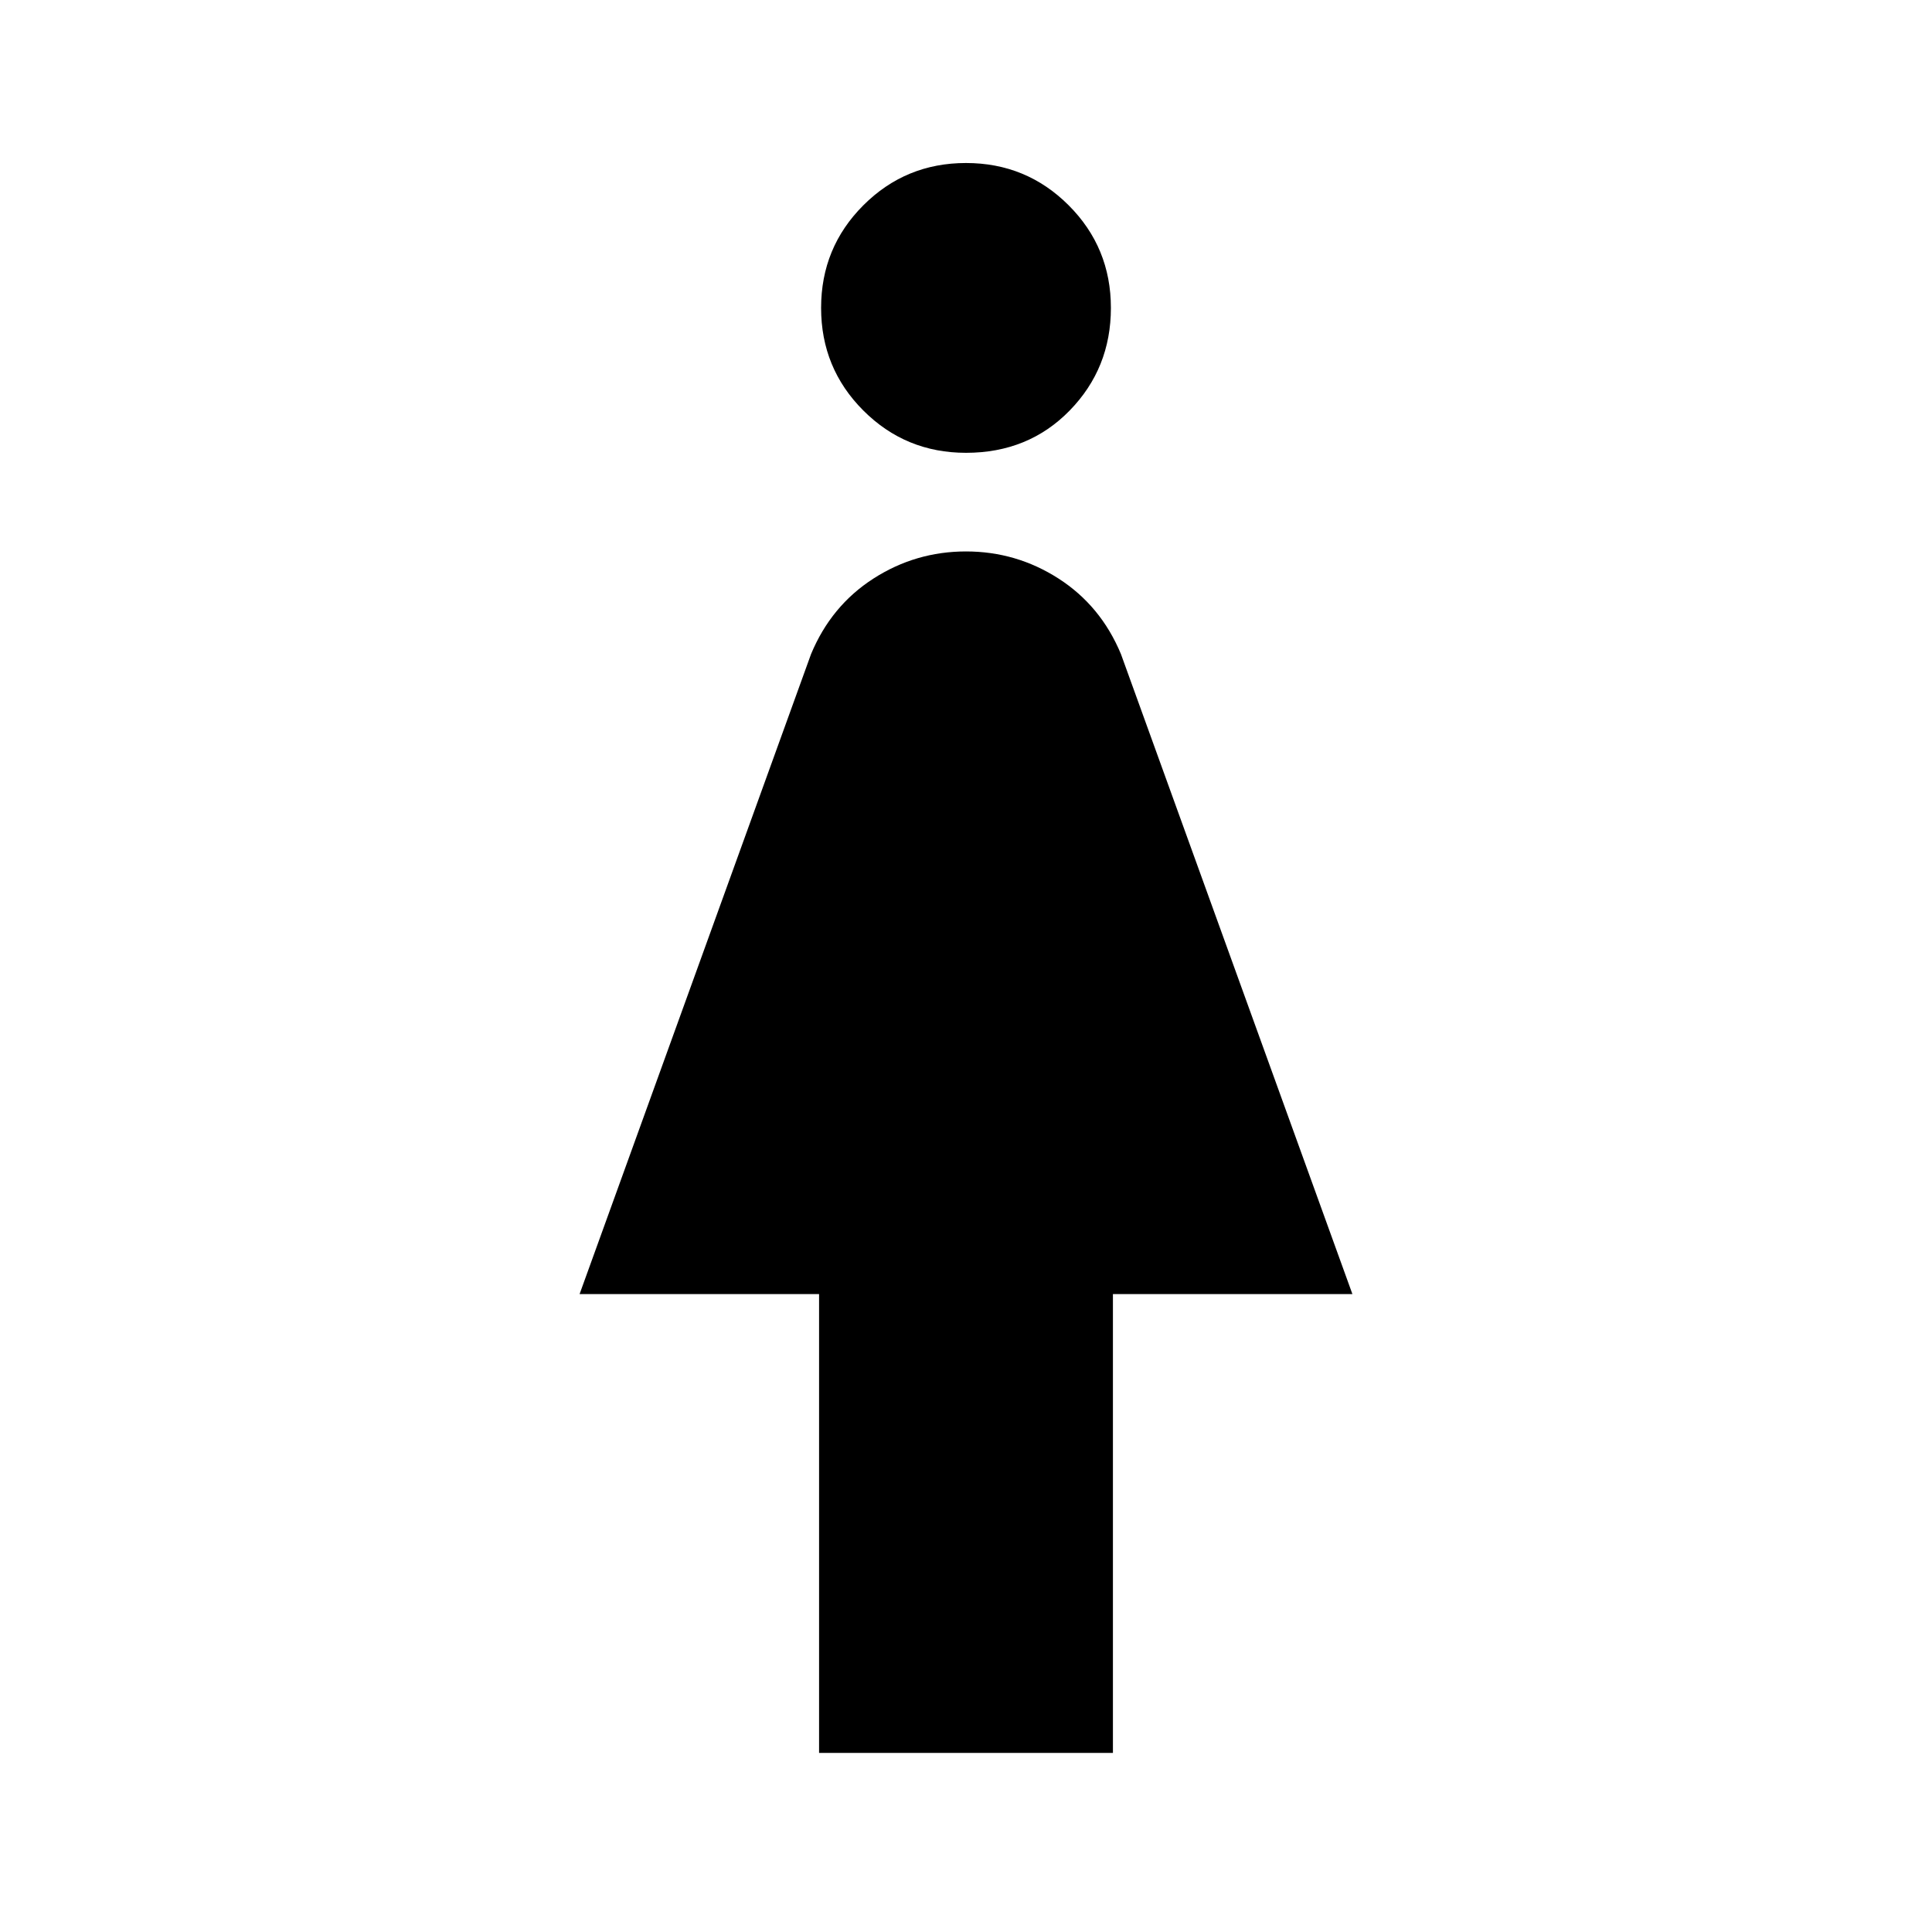 <svg xmlns="http://www.w3.org/2000/svg" height="40" width="40"><path d="M16.958 36.292V26.792H12L16.792 13.542Q17.208 12.542 18.083 11.979Q18.958 11.417 20 11.417Q21.042 11.417 21.917 11.979Q22.792 12.542 23.208 13.542L28 26.792H23.042V36.292ZM20 9.375Q18.75 9.375 17.875 8.5Q17 7.625 17 6.375Q17 5.125 17.875 4.25Q18.75 3.375 20 3.375Q21.25 3.375 22.125 4.25Q23 5.125 23 6.375Q23 7.625 22.146 8.5Q21.292 9.375 20 9.375Z"/></svg>